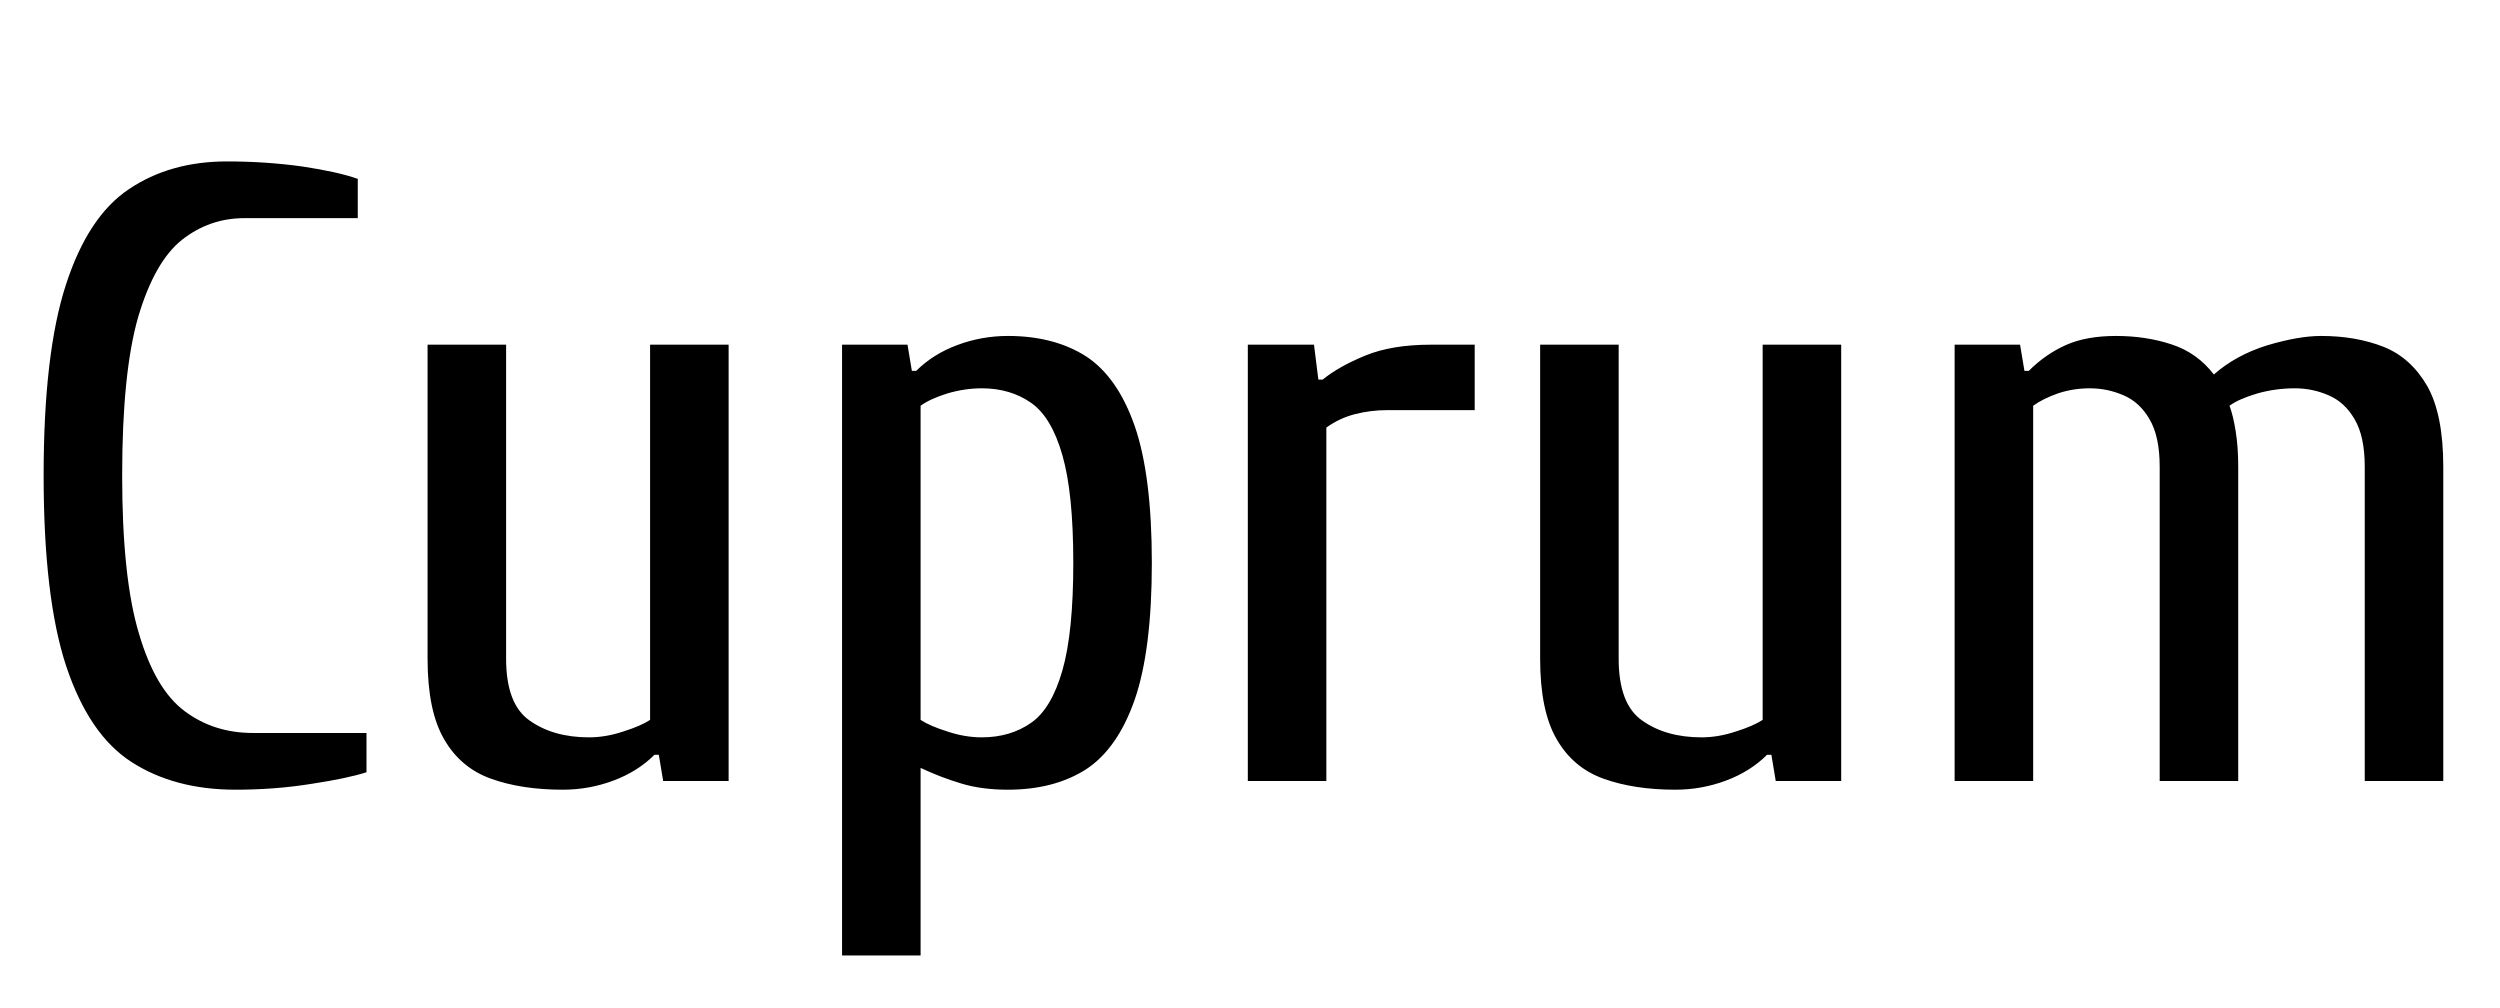 <svg xmlns="http://www.w3.org/2000/svg" xmlns:xlink="http://www.w3.org/1999/xlink" width="68.76" height="27.72"><path fill="black" d="M6.48 21.72L6.48 21.72Q4.80 21.72 3.62 20.96Q2.45 20.21 1.82 18.32Q1.20 16.44 1.20 13.08L1.20 13.08Q1.20 9.72 1.81 7.84Q2.42 5.95 3.55 5.20Q4.68 4.44 6.24 4.44L6.24 4.44Q7.32 4.44 8.32 4.58Q9.31 4.73 9.84 4.92L9.84 4.92L9.84 6L6.72 6Q5.76 6 5.00 6.60Q4.25 7.20 3.80 8.72Q3.36 10.25 3.36 13.08L3.36 13.08Q3.36 15.89 3.82 17.42Q4.27 18.96 5.08 19.56Q5.88 20.16 6.96 20.16L6.96 20.16L10.08 20.16L10.08 21.24Q9.55 21.41 8.56 21.56Q7.56 21.72 6.48 21.72ZM15.48 21.72L15.48 21.72Q14.35 21.72 13.51 21.42Q12.67 21.12 12.22 20.34Q11.76 19.56 11.76 18.12L11.76 18.12L11.76 9.48L13.92 9.48L13.92 18.12Q13.92 19.37 14.57 19.82Q15.22 20.28 16.20 20.28L16.20 20.28Q16.66 20.28 17.14 20.12Q17.62 19.97 17.88 19.80L17.88 19.80L17.88 9.48L20.04 9.48L20.04 21.48L18.24 21.48L18.12 20.76L18 20.76Q17.54 21.22 16.87 21.47Q16.20 21.72 15.48 21.72ZM25.32 26.28L23.16 26.28L23.16 9.48L24.96 9.48L25.08 10.20L25.20 10.20Q25.66 9.74 26.33 9.49Q27 9.24 27.72 9.24L27.72 9.24Q28.99 9.24 29.87 9.80Q30.74 10.37 31.21 11.72Q31.68 13.08 31.68 15.48L31.68 15.48Q31.68 17.88 31.21 19.24Q30.74 20.59 29.87 21.16Q28.99 21.72 27.72 21.72L27.72 21.72Q27 21.72 26.44 21.55Q25.87 21.38 25.32 21.12L25.32 21.12L25.32 26.28ZM27 20.28L27 20.28Q27.79 20.28 28.36 19.88Q28.92 19.49 29.22 18.44Q29.52 17.40 29.52 15.48L29.52 15.48Q29.52 13.56 29.22 12.52Q28.92 11.47 28.36 11.08Q27.79 10.68 27 10.68L27 10.68Q26.54 10.68 26.06 10.82Q25.58 10.97 25.32 11.16L25.32 11.16L25.32 19.80Q25.58 19.97 26.06 20.12Q26.54 20.28 27 20.28ZM36.48 21.48L34.32 21.48L34.32 9.48L36.14 9.48L36.26 10.44L36.38 10.44Q36.82 10.08 37.55 9.78Q38.28 9.48 39.36 9.48L39.36 9.48L40.56 9.48L40.56 11.28L38.16 11.28Q37.70 11.28 37.27 11.39Q36.84 11.50 36.48 11.76L36.48 11.76L36.48 21.48ZM46.08 21.72L46.08 21.72Q44.95 21.72 44.11 21.42Q43.27 21.12 42.82 20.34Q42.36 19.56 42.36 18.12L42.36 18.12L42.36 9.48L44.52 9.48L44.52 18.12Q44.52 19.37 45.17 19.82Q45.82 20.28 46.80 20.28L46.80 20.28Q47.26 20.28 47.74 20.12Q48.22 19.97 48.48 19.80L48.48 19.80L48.48 9.48L50.64 9.48L50.64 21.48L48.84 21.48L48.72 20.76L48.60 20.76Q48.14 21.22 47.47 21.47Q46.80 21.72 46.08 21.72ZM55.92 21.48L53.76 21.48L53.76 9.48L55.56 9.48L55.68 10.20L55.80 10.20Q56.26 9.74 56.82 9.49Q57.38 9.24 58.20 9.24L58.20 9.24Q59.02 9.24 59.72 9.47Q60.43 9.70 60.89 10.30L60.89 10.30Q61.49 9.77 62.35 9.50Q63.22 9.24 63.84 9.24L63.84 9.24Q64.80 9.24 65.56 9.54Q66.31 9.84 66.76 10.62Q67.20 11.40 67.20 12.84L67.20 12.84L67.20 21.48L65.04 21.48L65.04 12.84Q65.04 12 64.76 11.53Q64.49 11.06 64.04 10.87Q63.60 10.68 63.12 10.68L63.12 10.68Q62.59 10.68 62.09 10.82Q61.58 10.97 61.32 11.16L61.32 11.16Q61.42 11.42 61.49 11.86Q61.56 12.29 61.56 12.84L61.56 12.84L61.56 21.48L59.40 21.48L59.40 12.84Q59.40 12 59.12 11.53Q58.85 11.06 58.40 10.87Q57.96 10.68 57.48 10.68L57.48 10.68Q57.02 10.68 56.60 10.82Q56.18 10.97 55.92 11.16L55.92 11.16L55.92 21.48Z"/></svg>